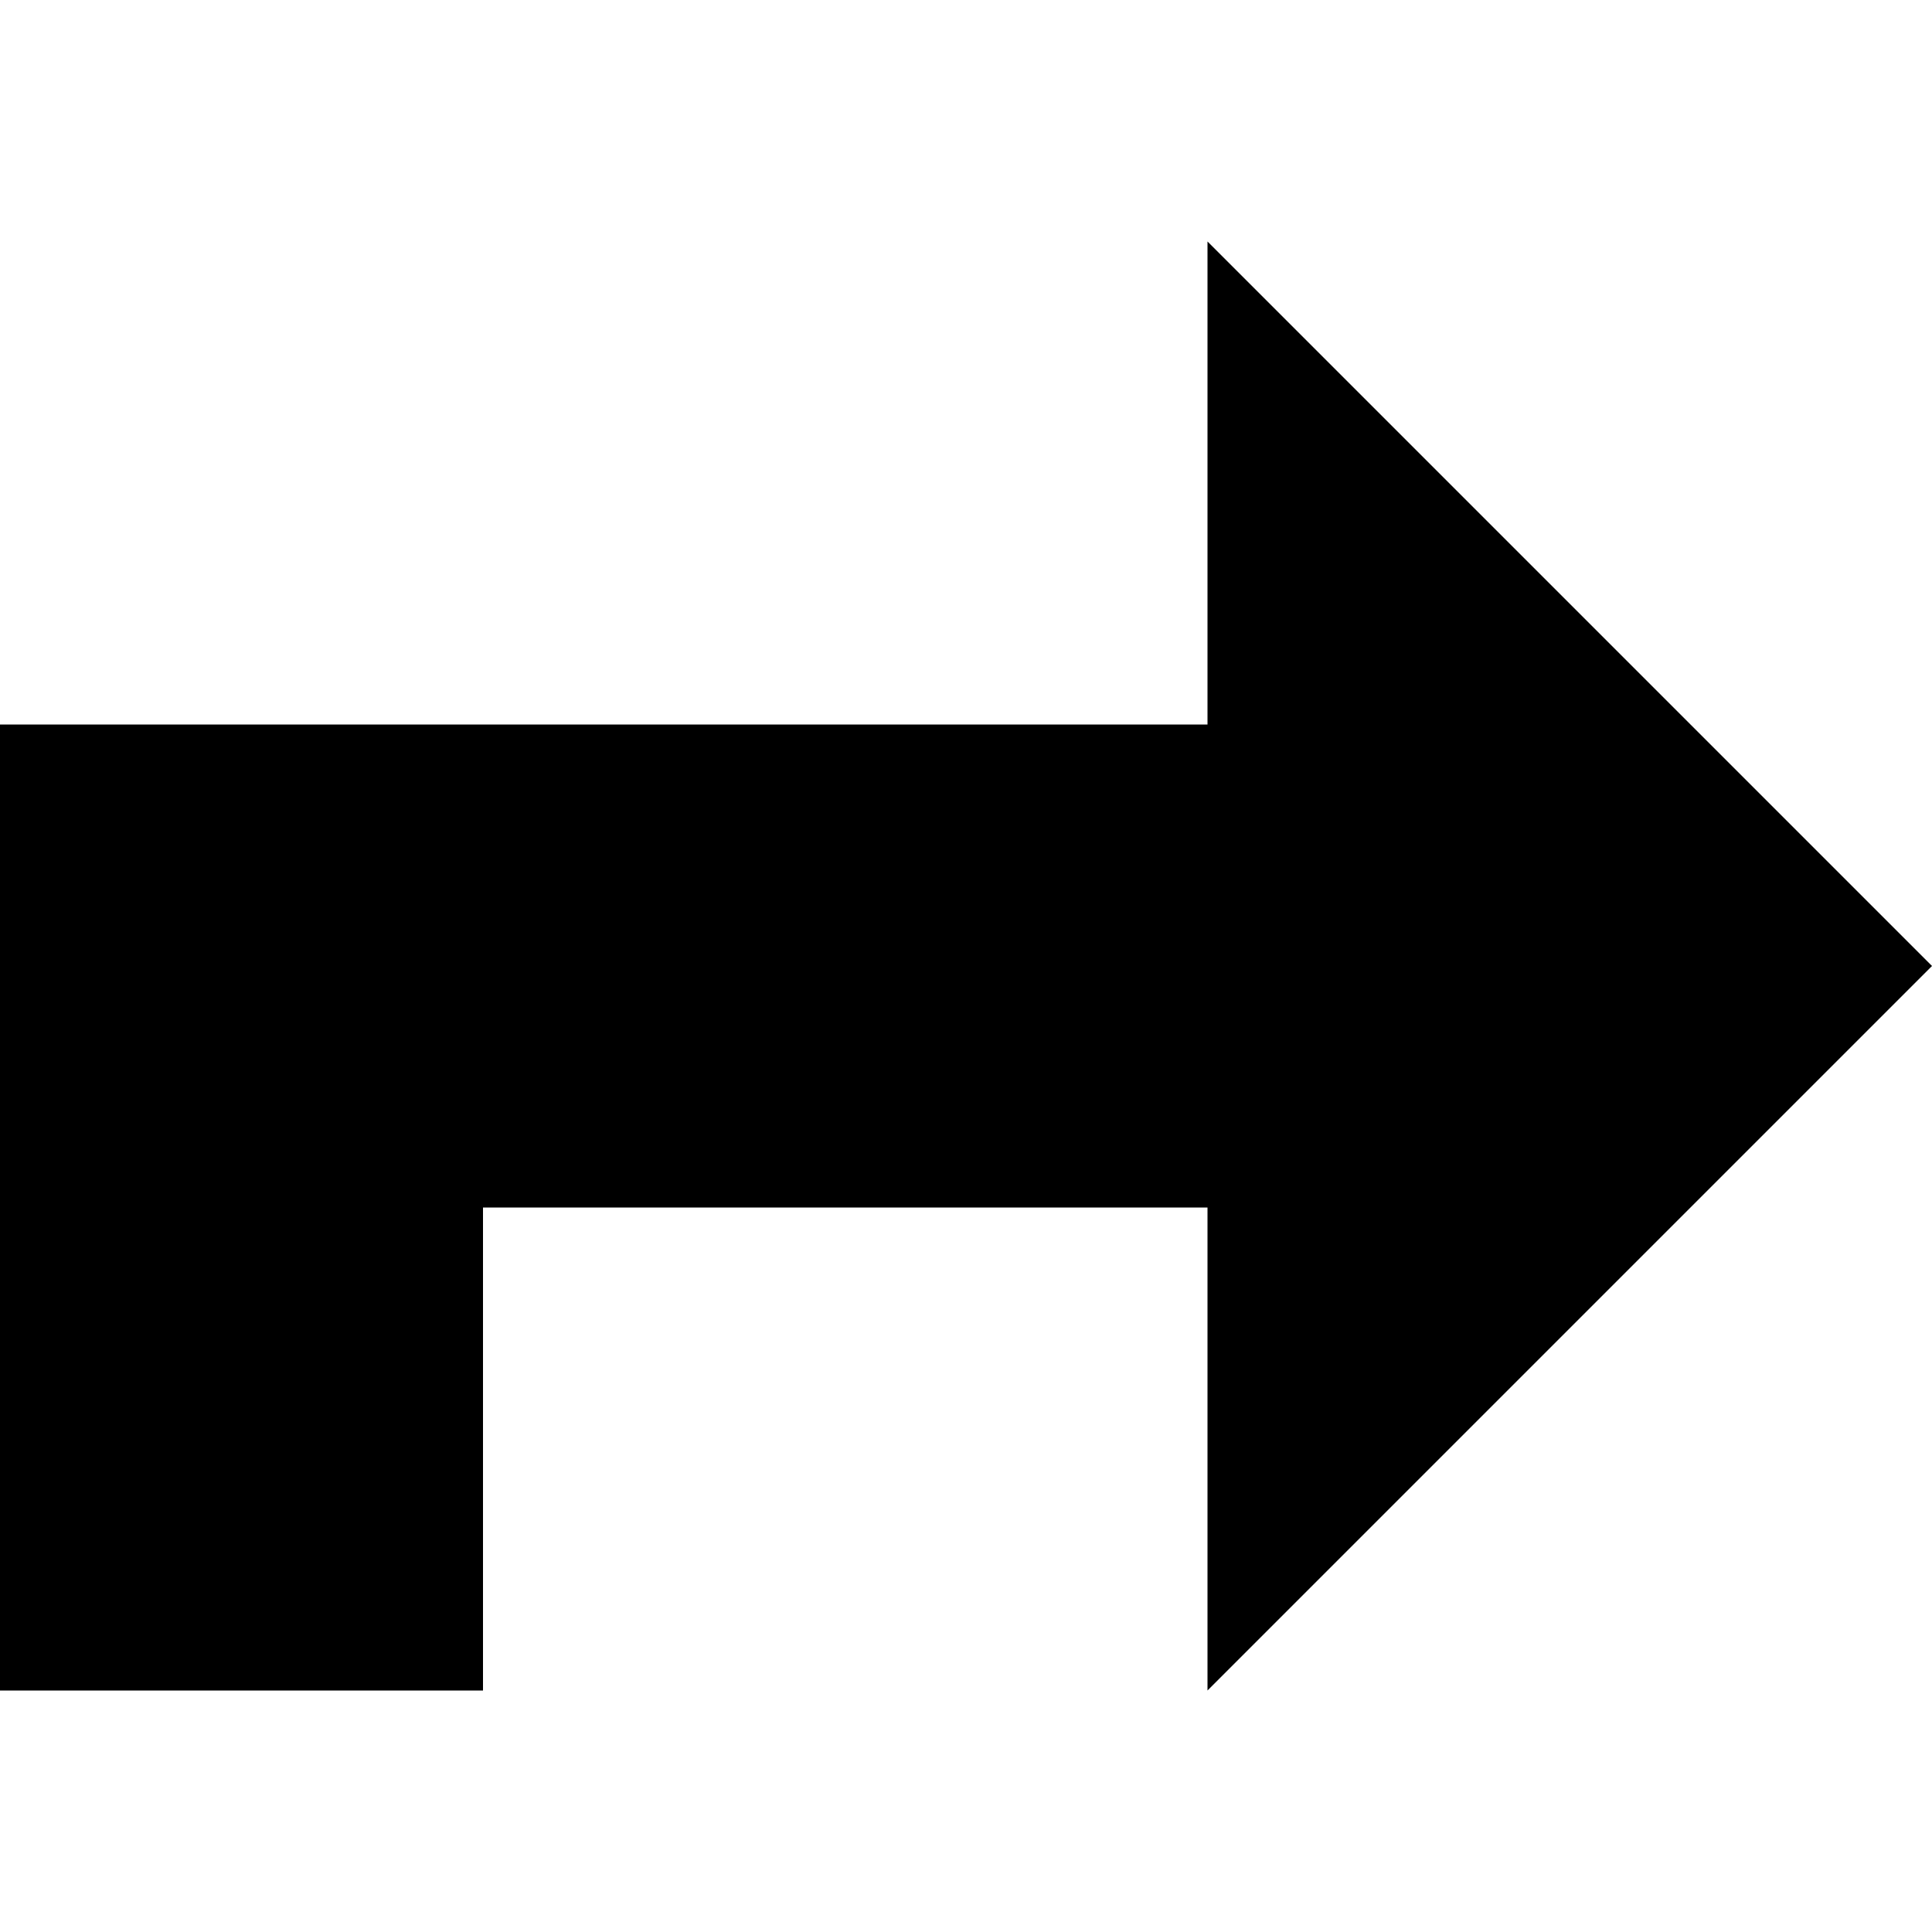 <svg xmlns="http://www.w3.org/2000/svg" viewBox="0 0 512 512"><!--! Font Awesome Pro 7.0.1 by @fontawesome - https://fontawesome.com License - https://fontawesome.com/license (Commercial License) Copyright 2025 Fonticons, Inc. --><path fill="currentColor" d="M512 256l-192 192 0-128-192 0 0 128-128 0 0-256 320 0 0-128 192 192z"/></svg>